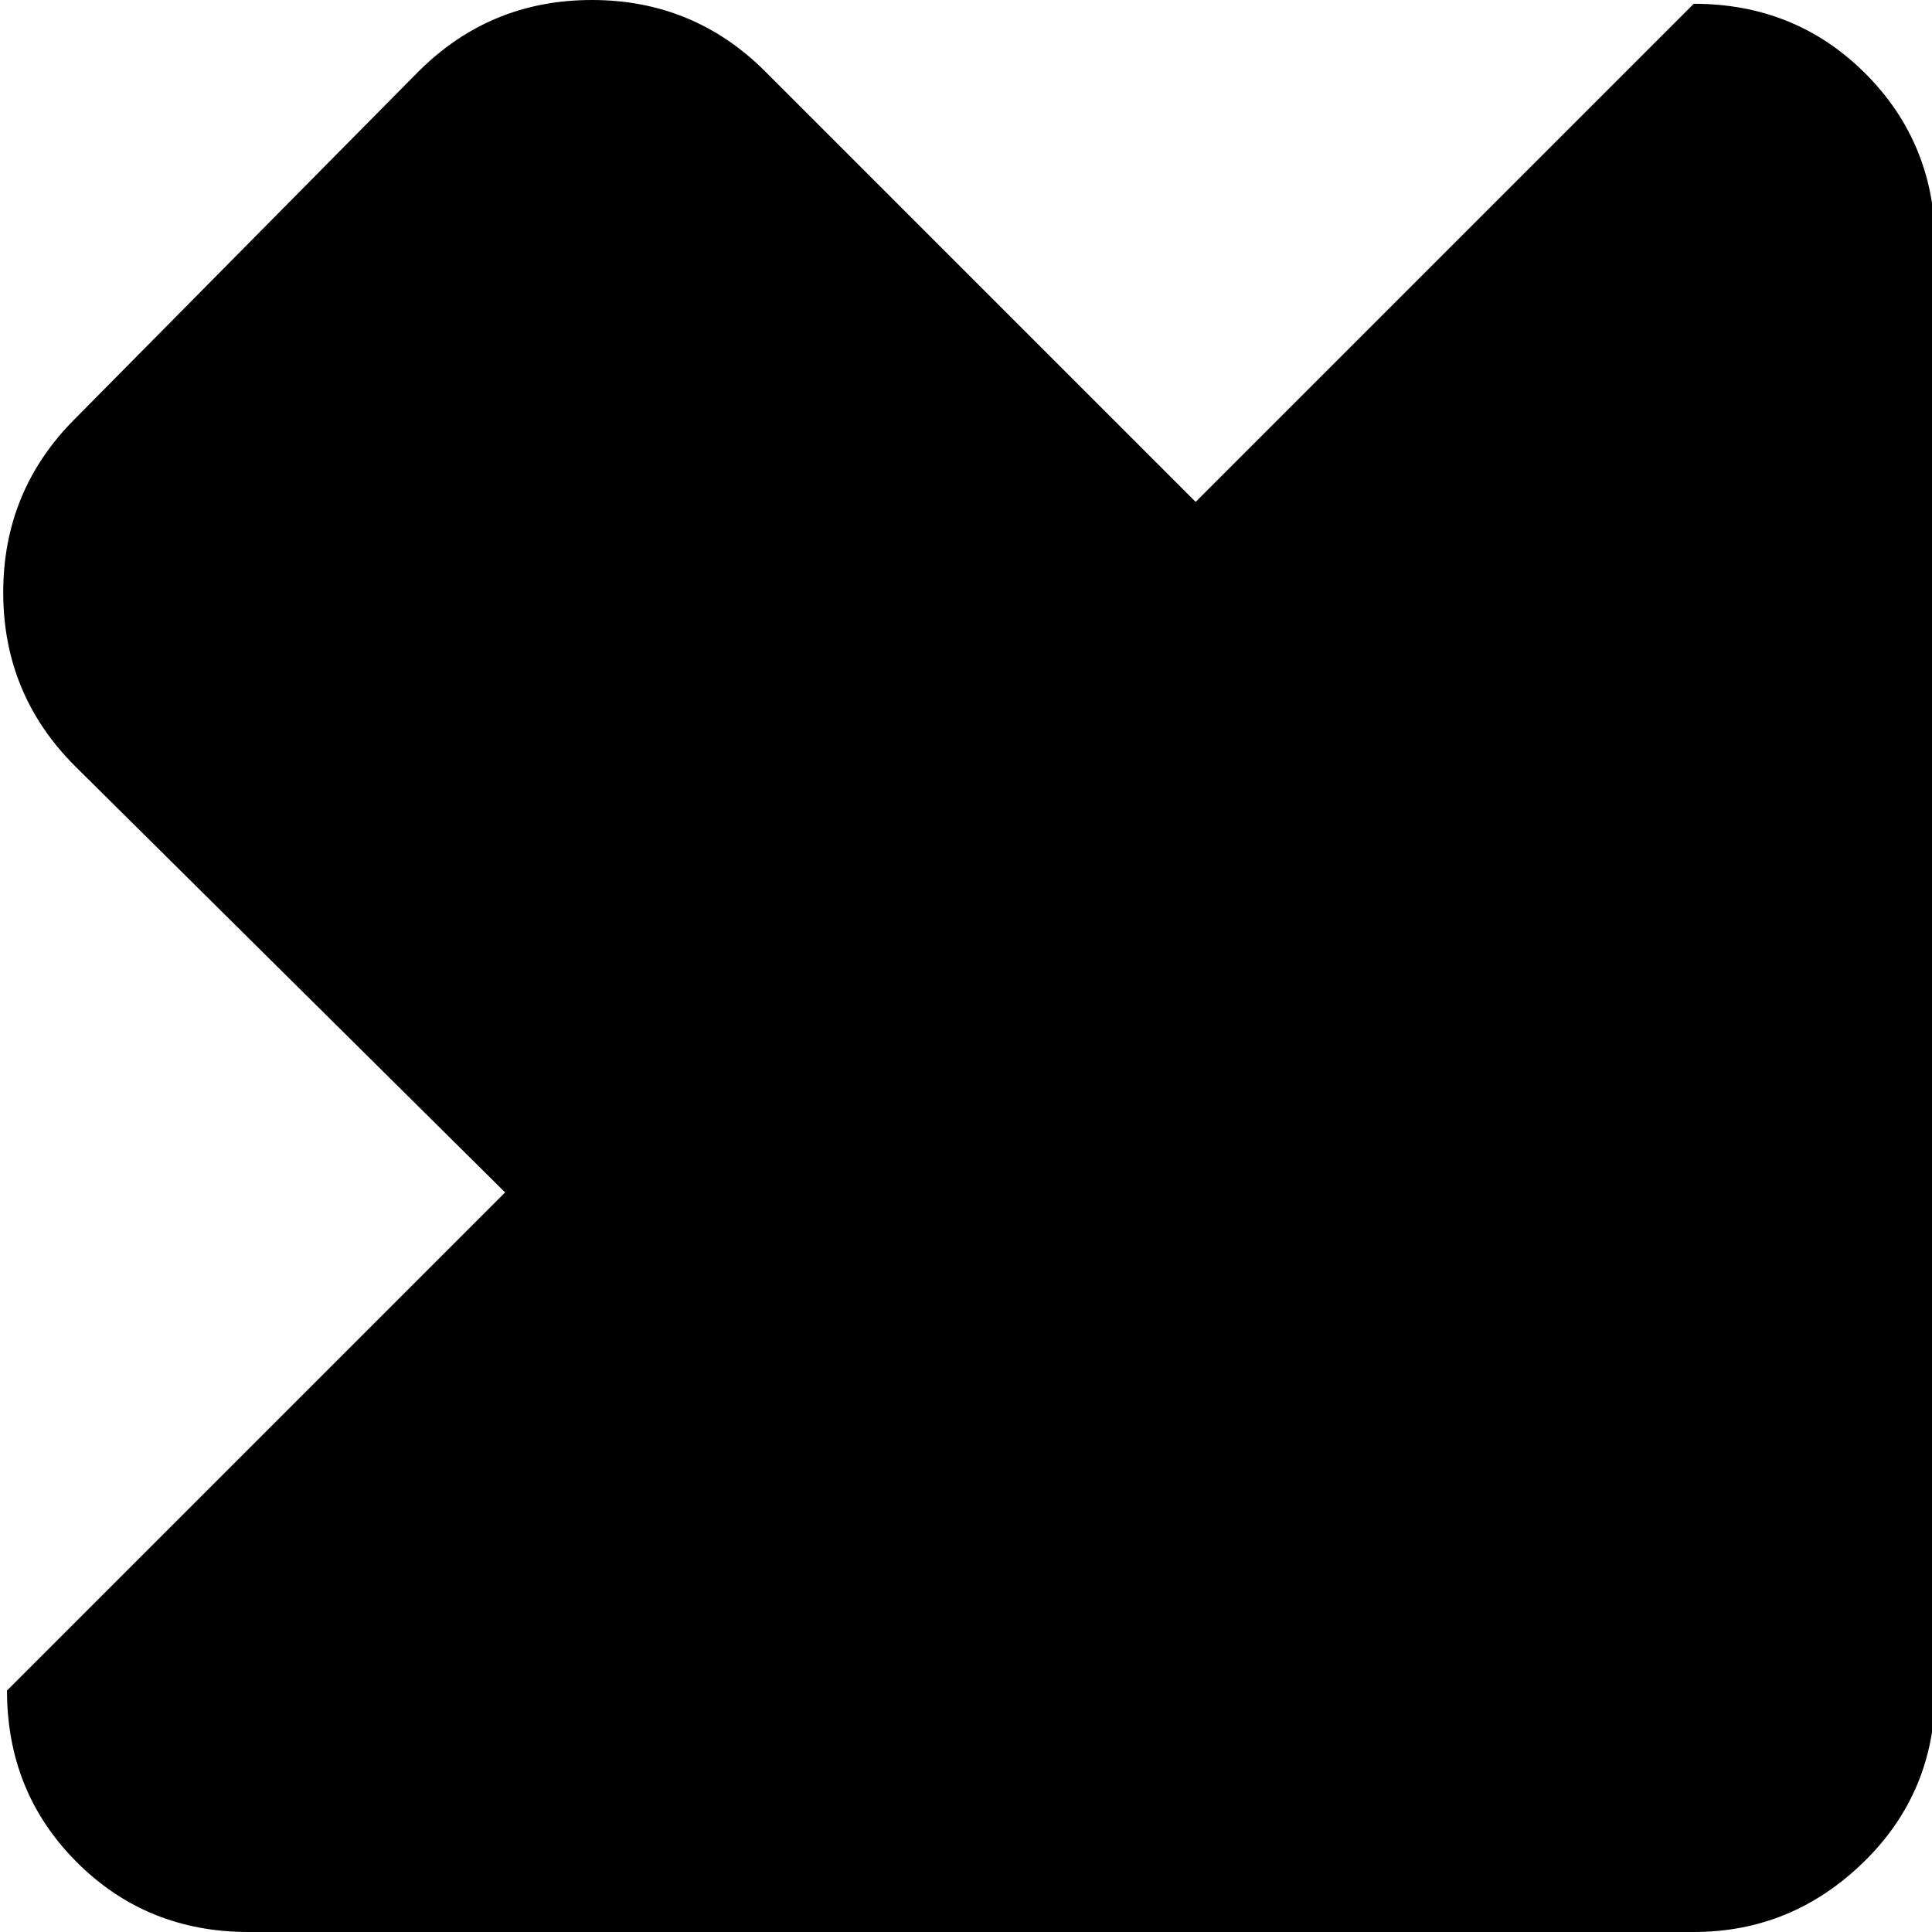 <svg xmlns="http://www.w3.org/2000/svg" version="1.1" viewBox="0 0 512 512" fill="currentColor"><path fill="currentColor" d="M1005.856 822q19 19 19 46t-19 46l-91 92q-19 19-45.5 19t-45.5-19l-114-114l-133 133q-27 0-45.5-19t-18.5-45V576q0-26 18.5-45t45.5-19h384q26 0 45 19t19 45l-133 133zm-557-310h-383q-27 0-45.5-18.5T1.856 448l132-132l-114-113q-19-19-19-46t19-46l91-92q19-19 46-19t46 19l114 114l132-132q27 0 45.5 18.5t18.5 45.5v383q0 27-19 45.5t-45 18.5"/></svg>